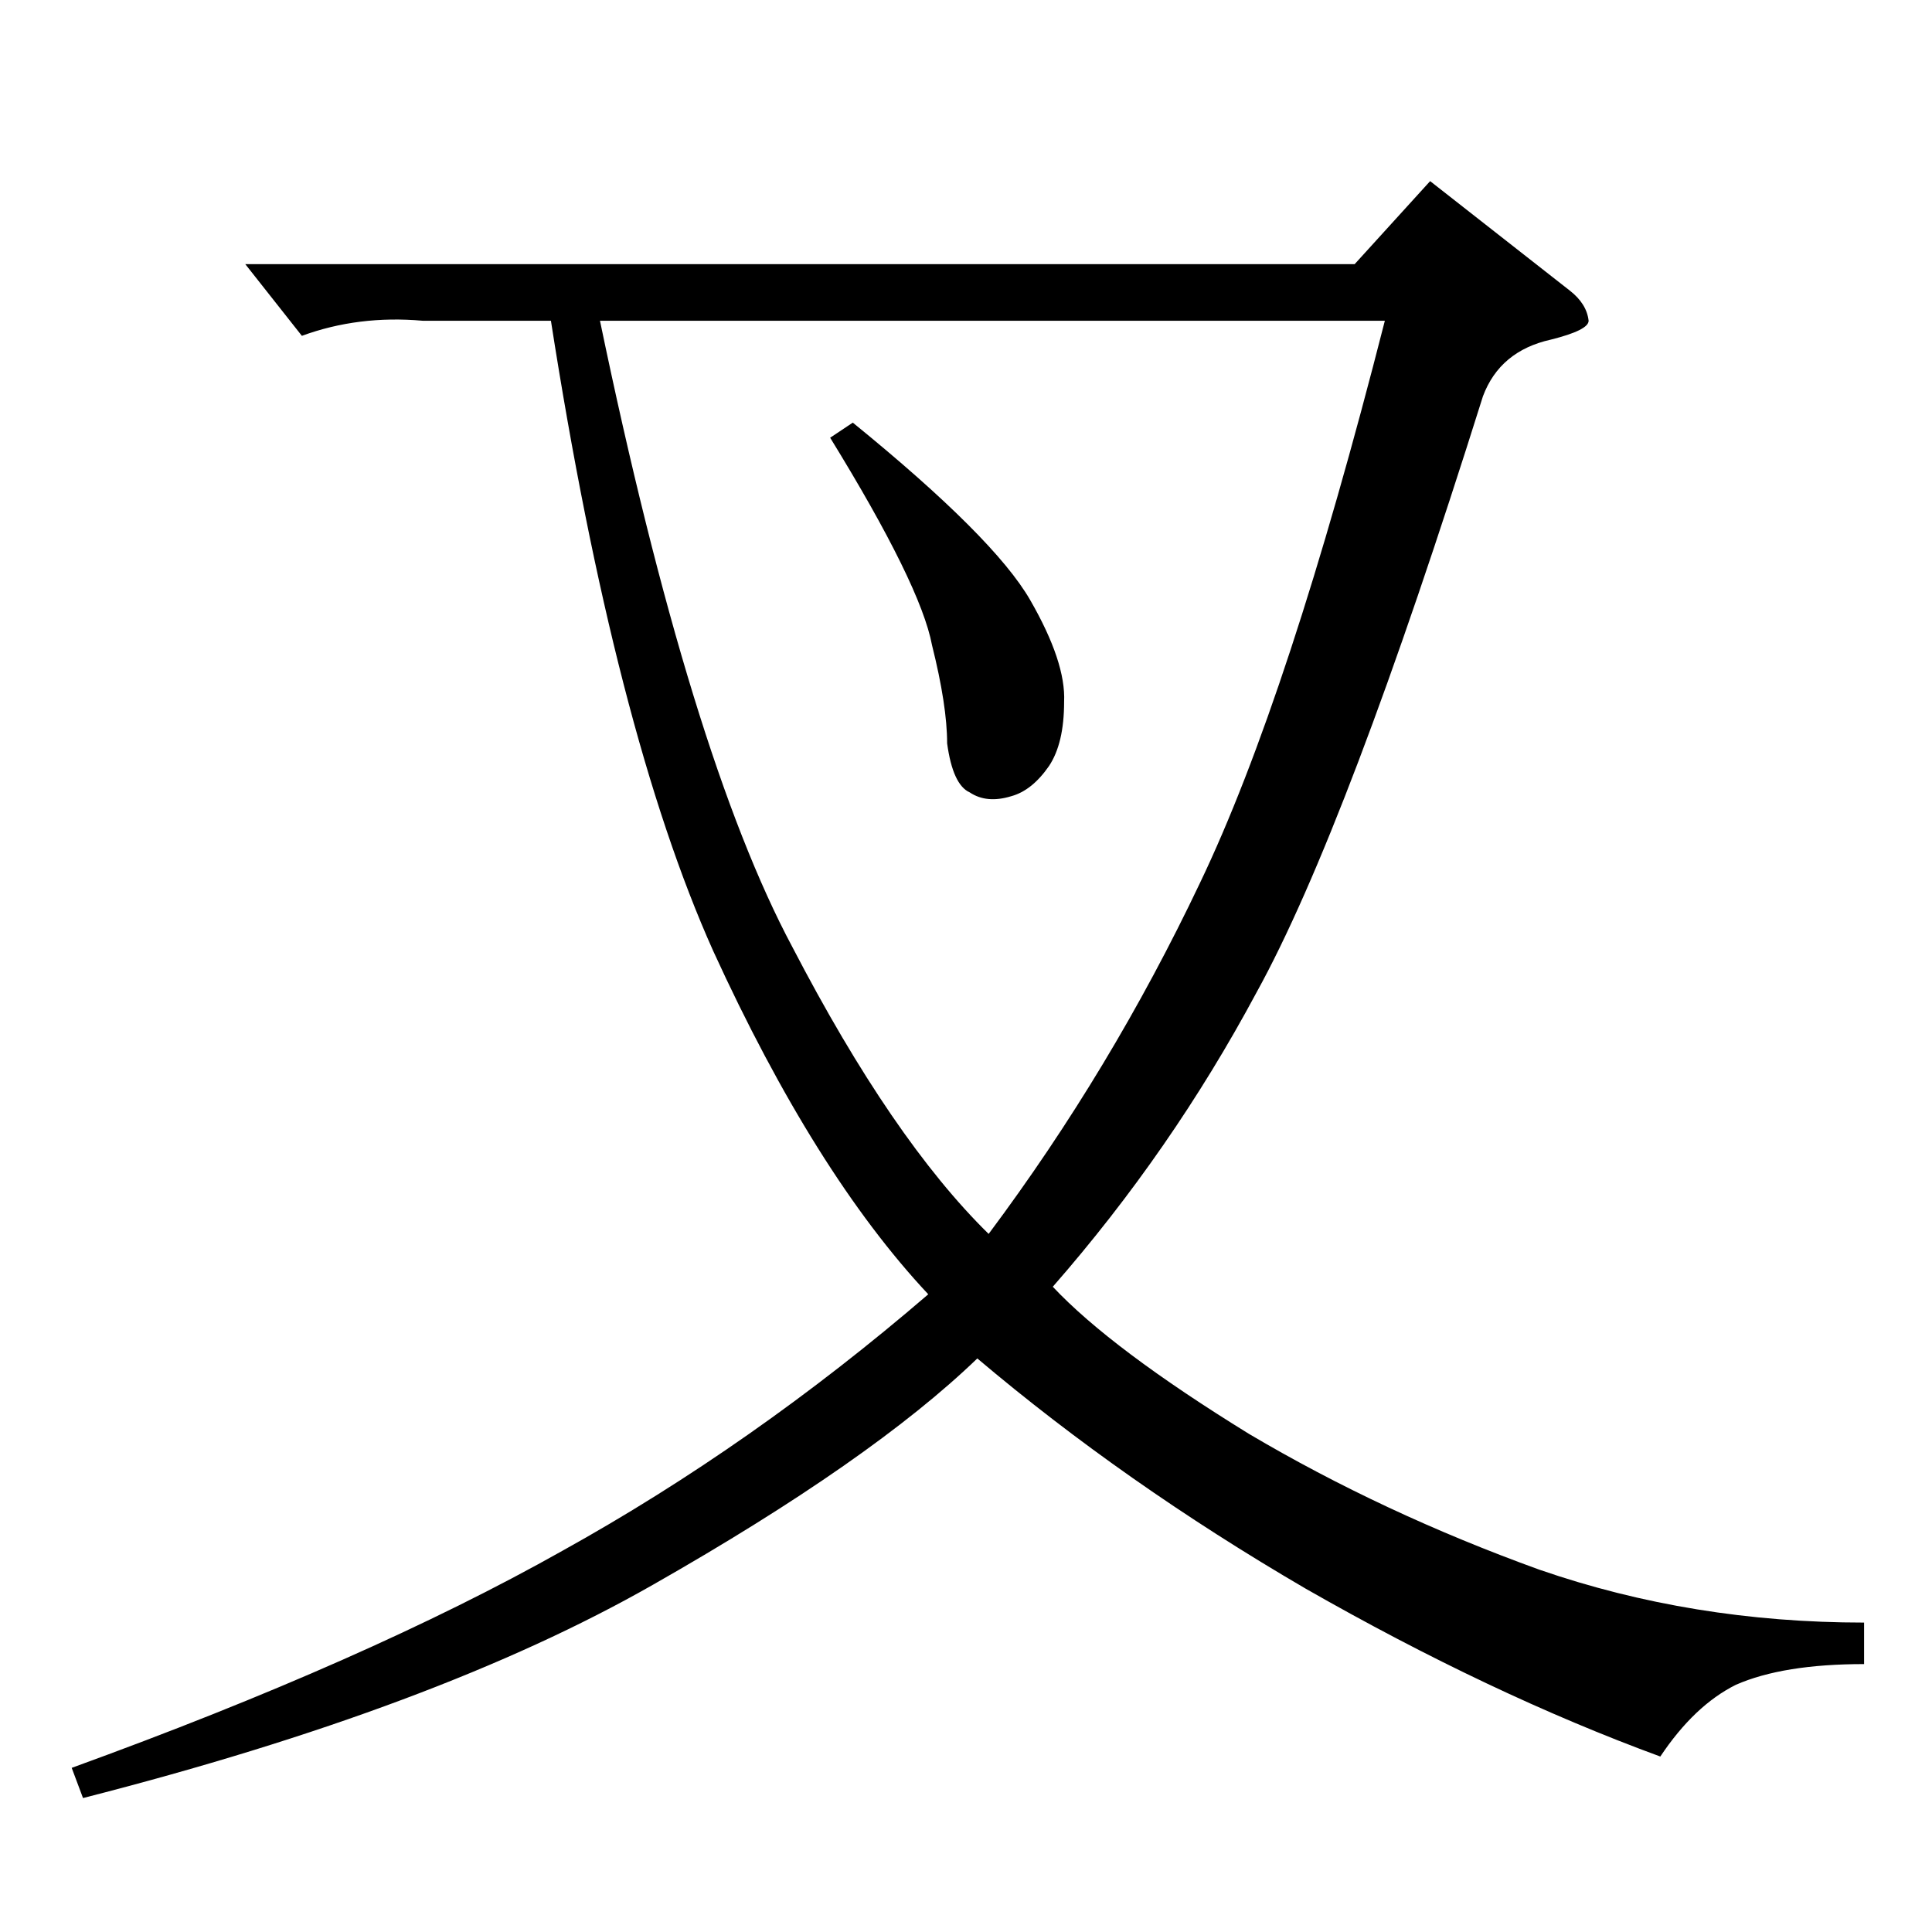 <?xml version="1.0" standalone="no"?>
<!DOCTYPE svg PUBLIC "-//W3C//DTD SVG 1.1//EN" "http://www.w3.org/Graphics/SVG/1.1/DTD/svg11.dtd" >
<svg xmlns="http://www.w3.org/2000/svg" xmlns:xlink="http://www.w3.org/1999/xlink" version="1.1" viewBox="0 -205 1024 1024">
  <g transform="matrix(1 0 0 -1 0 819)">
   <path fill="currentColor"
d="M130 884h588l40 44l74 -58q9 -7 10 -16q0 -5 -20 -10q-27 -6 -36 -30q-72 -229 -120 -316q-45 -84 -108 -156q31 -33 104 -78q71 -42 154 -72q81 -28 172 -28v-22q-43 0 -68 -11q-22 -11 -40 -38q-90 33 -188 89q-96 56 -174 122q-56 -54 -172 -120q-114 -65 -302 -113
l-6 16q157 57 260 115q101 56 194 136q-60 64 -114 182q-52 116 -86 334h-68q-34 3 -64 -8l-30 38v0v0zM318 854q48 -231 102 -332q53 -102 104 -152q65 87 112 186q47 98 98 298h-416v0v0zM452 800q75 -61 94 -94t18 -54q0 -22 -8 -34q-9 -13 -20 -16q-13 -4 -22 2
q-9 4 -12 26q0 20 -8 52q-6 32 -54 110l12 8v0v0z" />
  </g>

</svg>
